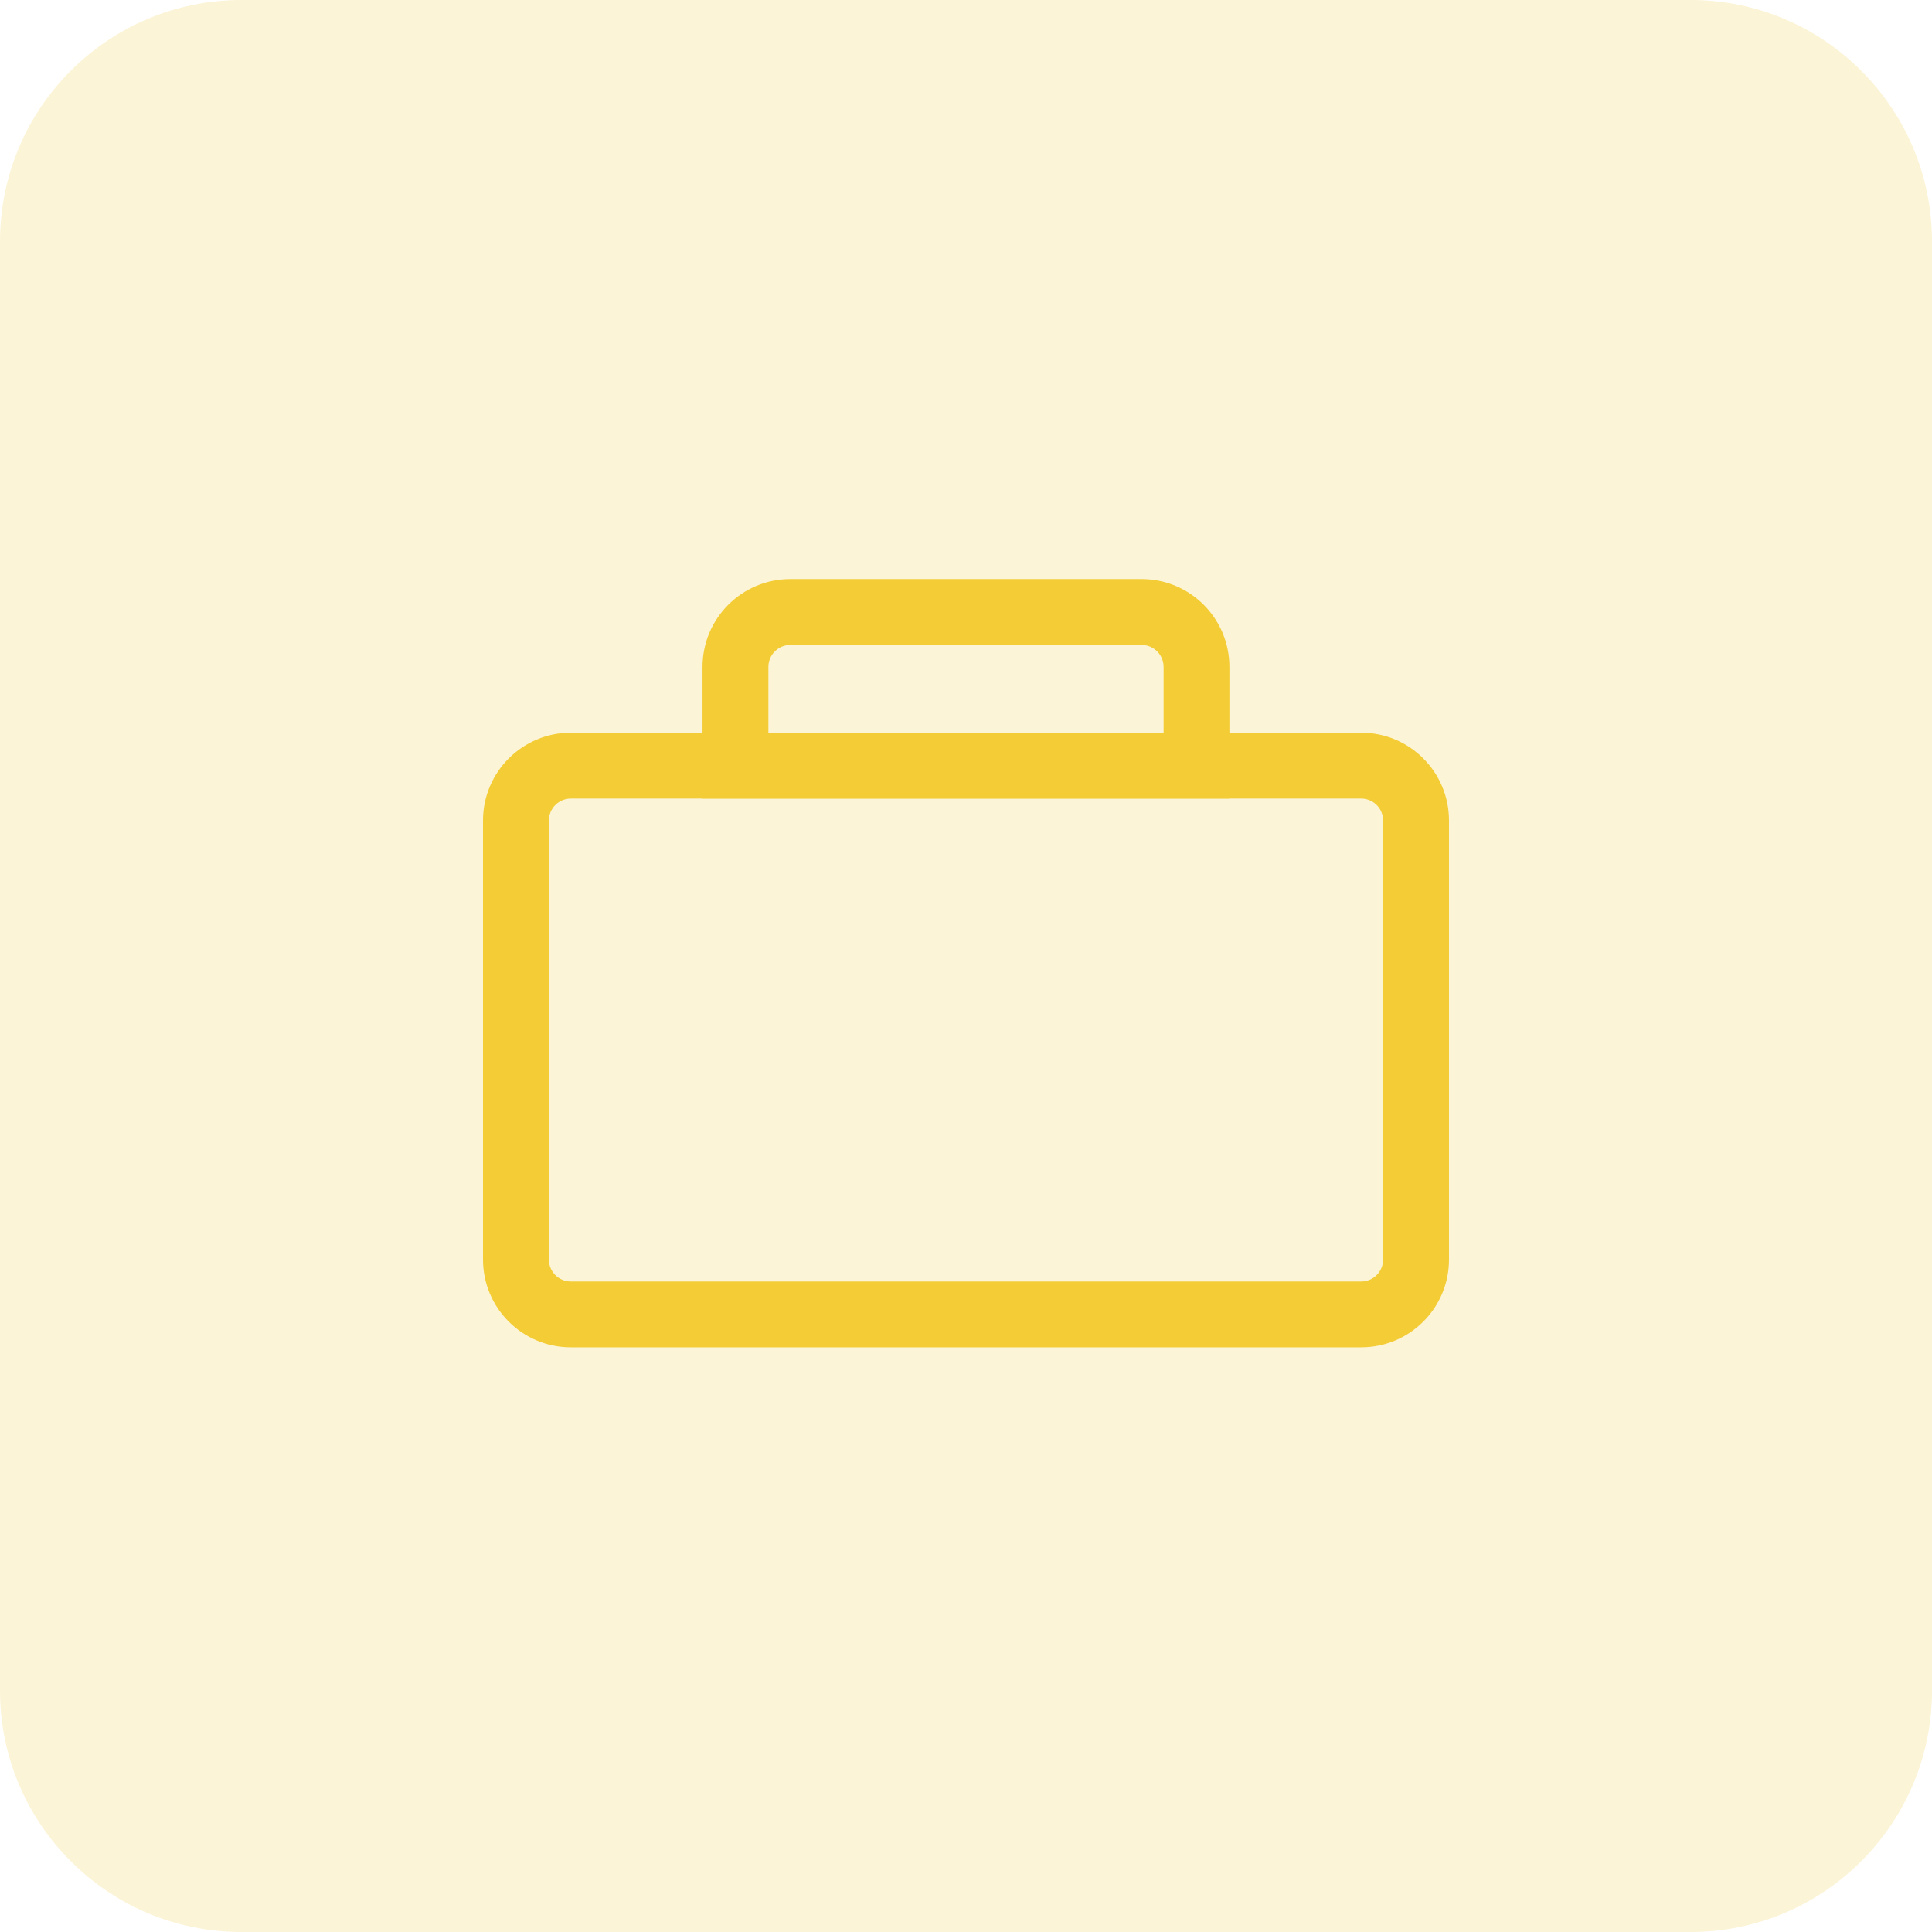 <svg width="32" height="32" viewBox="0 0 32 32" fill="none" xmlns="http://www.w3.org/2000/svg">
<path d="M0 4C0 1.791 1.791 0 4 0H28C30.209 0 32 1.791 32 4V28C32 30.209 30.209 32 28 32H4C1.791 32 0 30.209 0 28V4Z" fill="#F3CC36" fill-opacity="0.2"/>
<path d="M9.455 13.227C9.254 13.227 9.091 13.39 9.091 13.591V20.862C9.091 21.063 9.254 21.226 9.455 21.226H22.546C22.746 21.226 22.909 21.063 22.909 20.862V13.591C22.909 13.39 22.746 13.227 22.546 13.227H9.455ZM9.455 12.136H22.546C23.349 12.136 24 12.787 24 13.591V20.862C24 21.665 23.349 22.316 22.546 22.316H9.455C8.651 22.316 8 21.665 8 20.862V13.591C8 12.787 8.651 12.136 9.455 12.136Z" fill="#F3CC36"/>
<path d="M12.727 12.136H19.273V11.046C19.273 10.845 19.11 10.682 18.909 10.682H13.091C12.89 10.682 12.727 10.845 12.727 11.046V12.136ZM13.091 9.591H18.909C19.712 9.591 20.363 10.242 20.363 11.046V13.227H11.636V11.046C11.636 10.242 12.287 9.591 13.091 9.591Z" fill="#F3CC36"/>
</svg>
